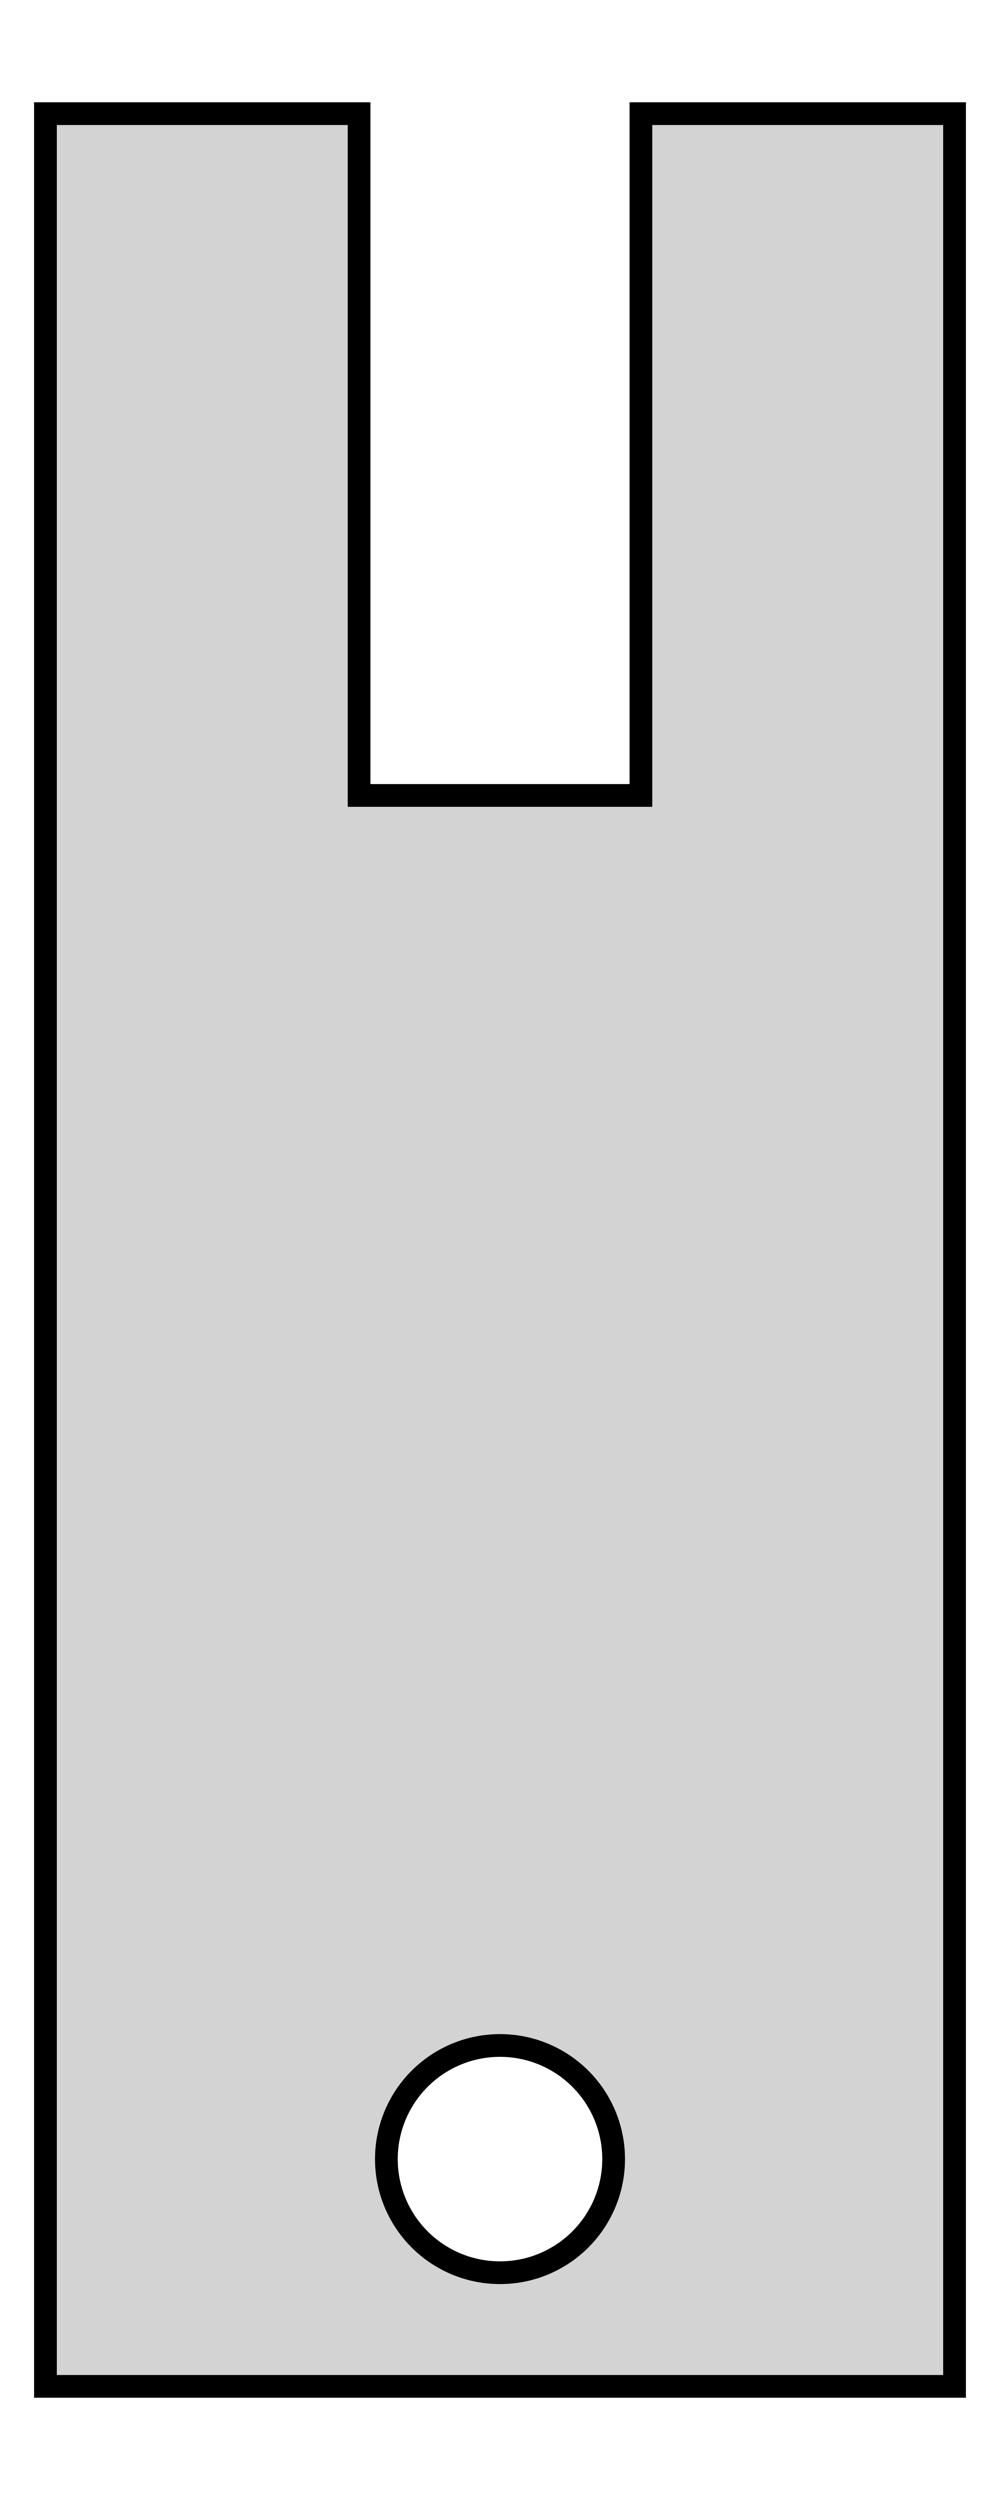<?xml version="1.0" standalone="no"?>
<!DOCTYPE svg PUBLIC "-//W3C//DTD SVG 1.1//EN" "http://www.w3.org/Graphics/SVG/1.1/DTD/svg11.dtd">
<svg width="20" height="50" viewBox="-1 -51 22 52" xmlns="http://www.w3.org/2000/svg" version="1.1">
<title>OpenSCAD Model</title>
<path d="
M 20,-50 L 13.1,-50 L 13.1,-35 L 6.9,-35 L 6.9,-50 L 0,-50
 L 0,-0 L 20,-0 z
M 9.913,-2.502 L 9.826,-2.506 L 9.739,-2.514 L 9.652,-2.524 L 9.566,-2.538 L 9.48,-2.555
 L 9.395,-2.574 L 9.311,-2.597 L 9.227,-2.622 L 9.145,-2.651 L 9.063,-2.682 L 8.983,-2.716
 L 8.904,-2.753 L 8.826,-2.793 L 8.75,-2.835 L 8.675,-2.88 L 8.602,-2.927 L 8.531,-2.977
 L 8.461,-3.03 L 8.393,-3.085 L 8.327,-3.142 L 8.263,-3.202 L 8.202,-3.263 L 8.142,-3.327
 L 8.085,-3.393 L 8.03,-3.461 L 7.977,-3.531 L 7.927,-3.602 L 7.88,-3.675 L 7.835,-3.75
 L 7.793,-3.826 L 7.753,-3.904 L 7.716,-3.983 L 7.682,-4.063 L 7.651,-4.145 L 7.622,-4.227
 L 7.597,-4.311 L 7.574,-4.395 L 7.555,-4.48 L 7.538,-4.566 L 7.524,-4.652 L 7.514,-4.739
 L 7.506,-4.826 L 7.502,-4.913 L 7.5,-5 L 7.502,-5.087 L 7.506,-5.174 L 7.514,-5.261
 L 7.524,-5.348 L 7.538,-5.434 L 7.555,-5.52 L 7.574,-5.605 L 7.597,-5.689 L 7.622,-5.773
 L 7.651,-5.855 L 7.682,-5.937 L 7.716,-6.017 L 7.753,-6.096 L 7.793,-6.174 L 7.835,-6.25
 L 7.88,-6.325 L 7.927,-6.398 L 7.977,-6.469 L 8.03,-6.539 L 8.085,-6.607 L 8.142,-6.673
 L 8.202,-6.737 L 8.263,-6.798 L 8.327,-6.858 L 8.393,-6.915 L 8.461,-6.97 L 8.531,-7.023
 L 8.602,-7.073 L 8.675,-7.12 L 8.75,-7.165 L 8.826,-7.207 L 8.904,-7.247 L 8.983,-7.284
 L 9.063,-7.318 L 9.145,-7.349 L 9.227,-7.378 L 9.311,-7.403 L 9.395,-7.426 L 9.48,-7.445
 L 9.566,-7.462 L 9.652,-7.476 L 9.739,-7.486 L 9.826,-7.494 L 9.913,-7.498 L 10,-7.5
 L 10.087,-7.498 L 10.174,-7.494 L 10.261,-7.486 L 10.348,-7.476 L 10.434,-7.462 L 10.52,-7.445
 L 10.605,-7.426 L 10.689,-7.403 L 10.773,-7.378 L 10.855,-7.349 L 10.937,-7.318 L 11.017,-7.284
 L 11.096,-7.247 L 11.174,-7.207 L 11.25,-7.165 L 11.325,-7.12 L 11.398,-7.073 L 11.47,-7.023
 L 11.539,-6.97 L 11.607,-6.915 L 11.673,-6.858 L 11.737,-6.798 L 11.798,-6.737 L 11.858,-6.673
 L 11.915,-6.607 L 11.97,-6.539 L 12.023,-6.469 L 12.073,-6.398 L 12.12,-6.325 L 12.165,-6.25
 L 12.207,-6.174 L 12.247,-6.096 L 12.284,-6.017 L 12.318,-5.937 L 12.349,-5.855 L 12.378,-5.773
 L 12.403,-5.689 L 12.426,-5.605 L 12.445,-5.52 L 12.462,-5.434 L 12.476,-5.348 L 12.486,-5.261
 L 12.494,-5.174 L 12.498,-5.087 L 12.5,-5 L 12.498,-4.913 L 12.494,-4.826 L 12.486,-4.739
 L 12.476,-4.652 L 12.462,-4.566 L 12.445,-4.48 L 12.426,-4.395 L 12.403,-4.311 L 12.378,-4.227
 L 12.349,-4.145 L 12.318,-4.063 L 12.284,-3.983 L 12.247,-3.904 L 12.207,-3.826 L 12.165,-3.75
 L 12.12,-3.675 L 12.073,-3.602 L 12.023,-3.531 L 11.97,-3.461 L 11.915,-3.393 L 11.858,-3.327
 L 11.798,-3.263 L 11.737,-3.202 L 11.673,-3.142 L 11.607,-3.085 L 11.539,-3.03 L 11.47,-2.977
 L 11.398,-2.927 L 11.325,-2.88 L 11.25,-2.835 L 11.174,-2.793 L 11.096,-2.753 L 11.017,-2.716
 L 10.937,-2.682 L 10.855,-2.651 L 10.773,-2.622 L 10.689,-2.597 L 10.605,-2.574 L 10.52,-2.555
 L 10.434,-2.538 L 10.348,-2.524 L 10.261,-2.514 L 10.174,-2.506 L 10.087,-2.502 L 10,-2.5
 z
" stroke="black" fill="lightgray" stroke-width="0.5"/></svg>
